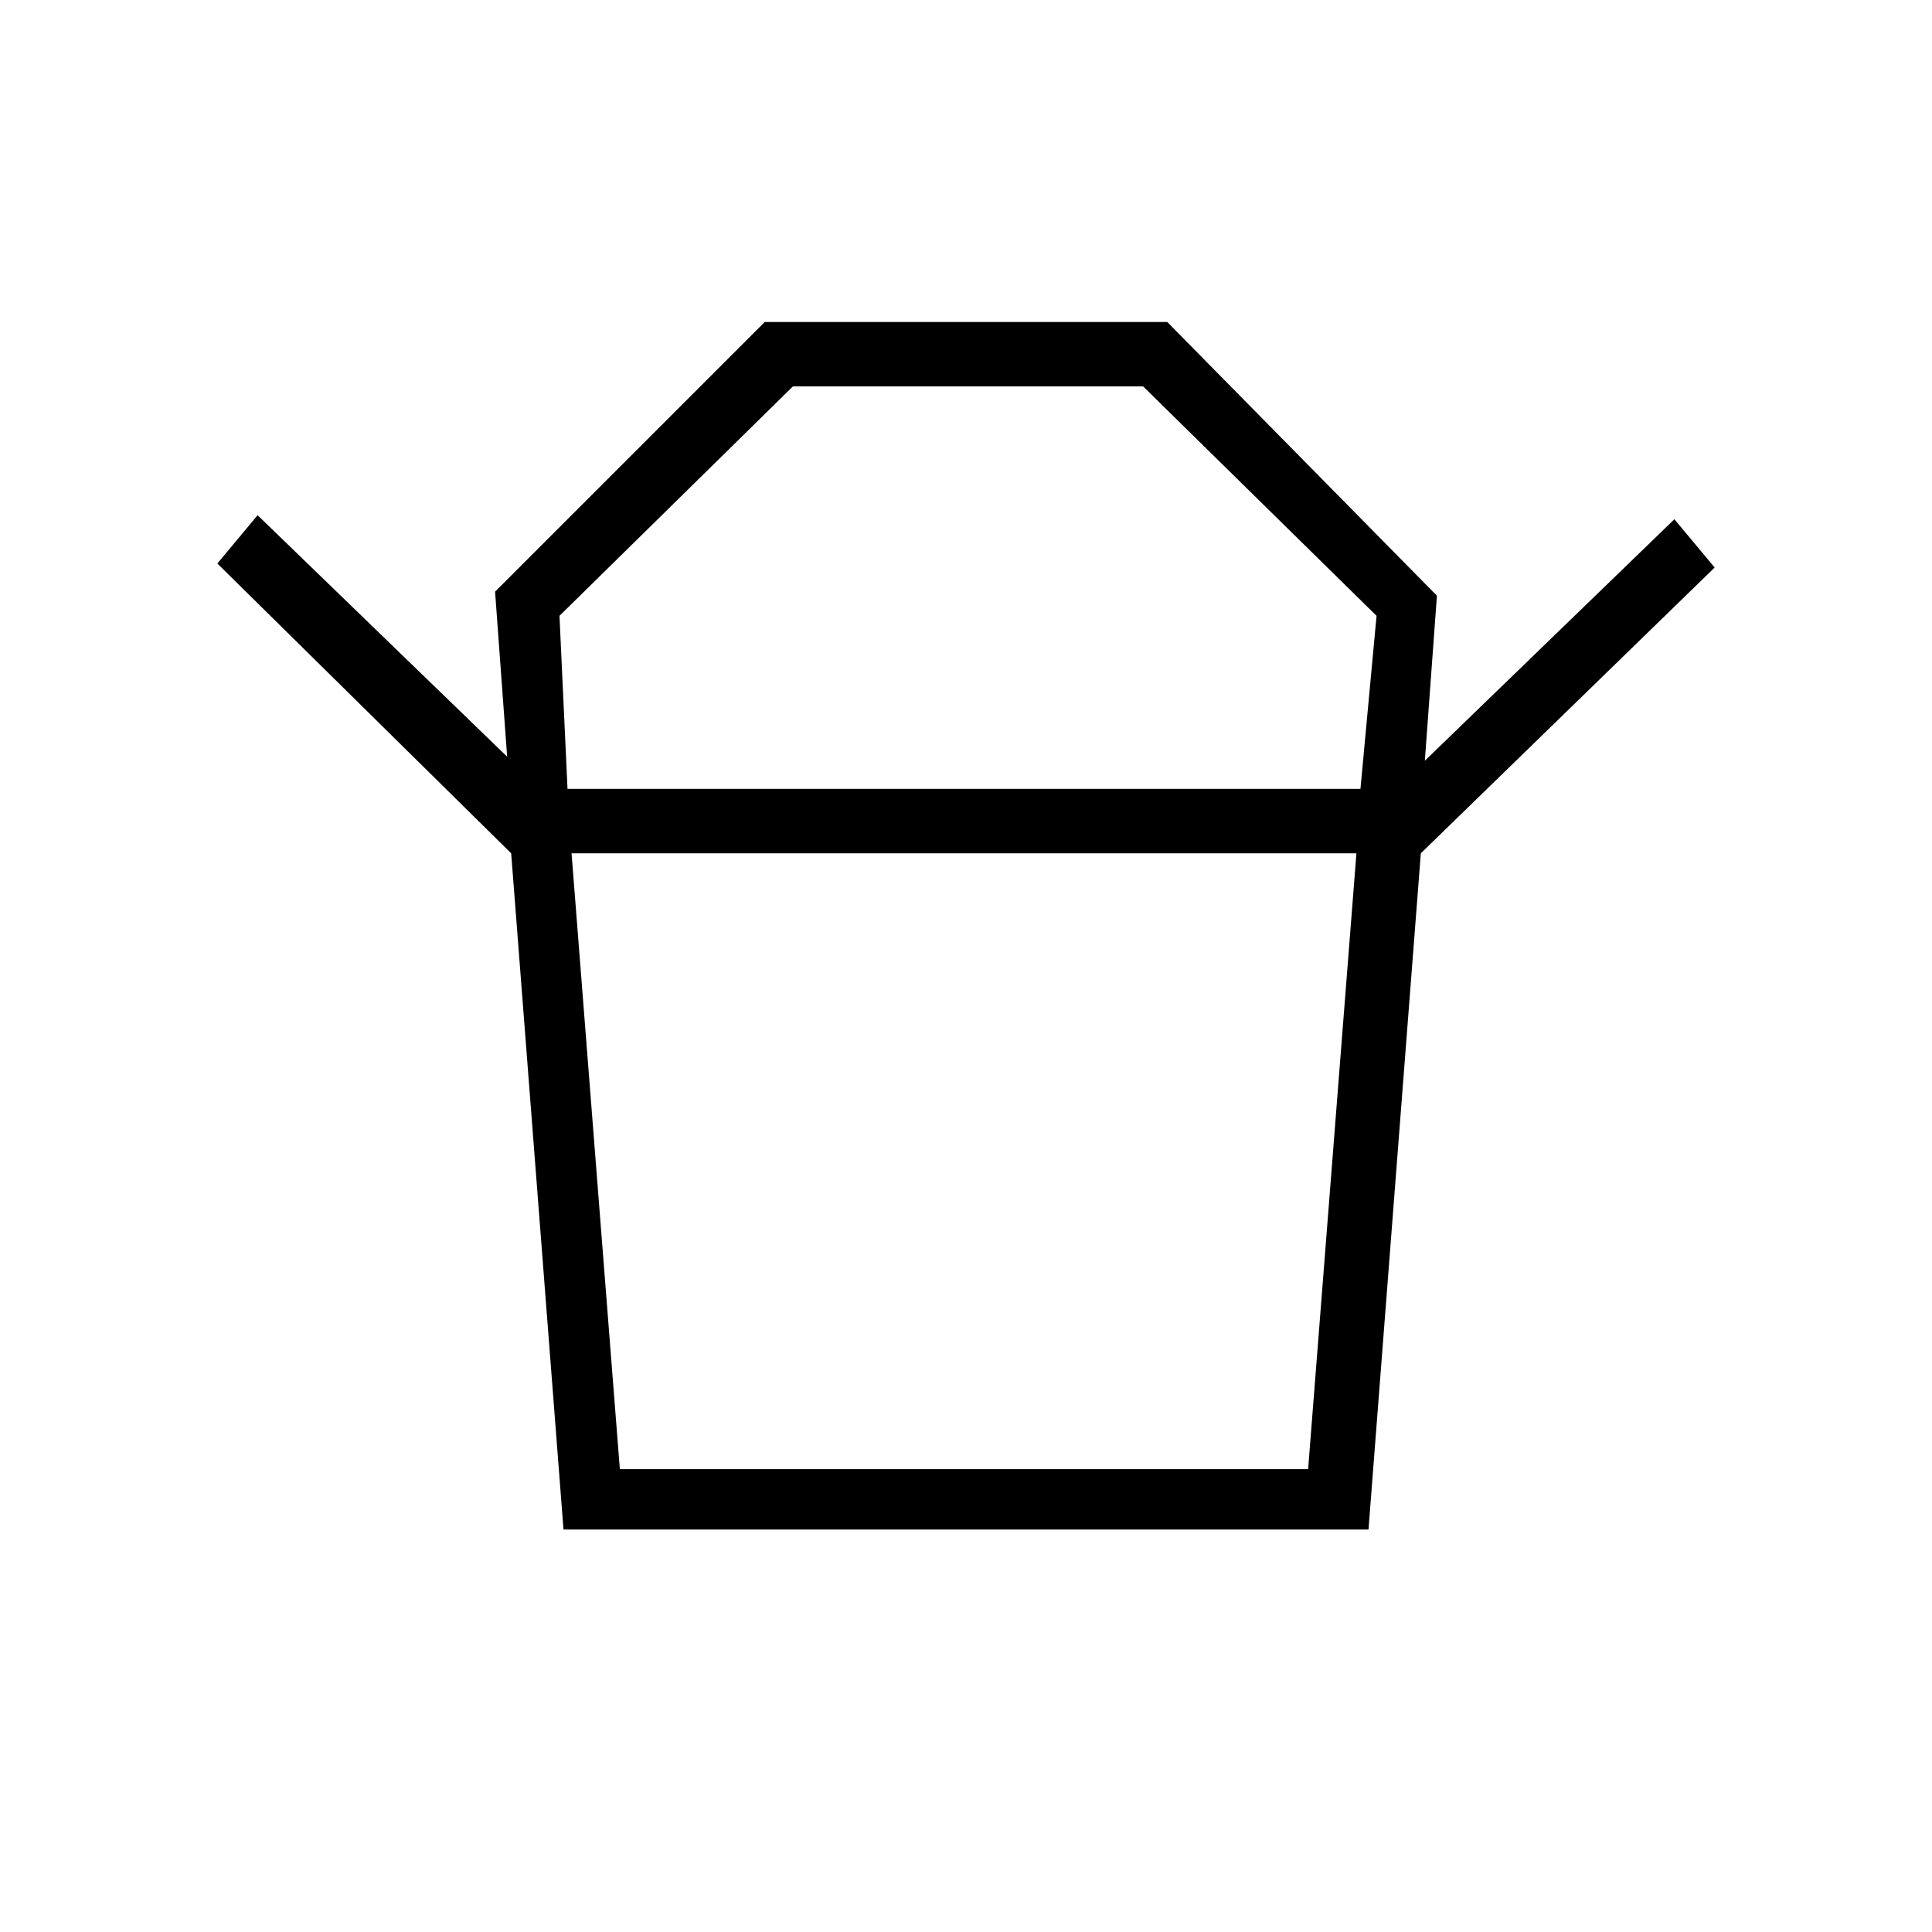 <?xml version="1.0" encoding="utf-8"?>
<!-- Generator: Adobe Illustrator 26.3.1, SVG Export Plug-In . SVG Version: 6.00 Build 0)  -->
<svg version="1.1" id="Слой_1" xmlns="http://www.w3.org/2000/svg" xmlns:xlink="http://www.w3.org/1999/xlink" x="0px" y="0px"
	 viewBox="0 0 48 48" style="enable-background:new 0 0 48 48;" xml:space="preserve">
<path d="M15.4,36.5h17.1l1.2-15.3H14.2L15.4,36.5z M14.1,19.6h19.7l0.4-4.3l-5.8-5.7h-8.7l-5.8,5.7L14.1,19.6z M12.7,21.2L5.4,14
	l1-1.2l6.2,6l-0.3-4.1L19,8h10l6.7,6.8l-0.3,4.1l6.2-6l1,1.2l-7.3,7.1C35.3,21.2,12.7,21.2,12.7,21.2z M14,38l-1.3-16.8h22.6L34,38
	H14z"/>
</svg>
